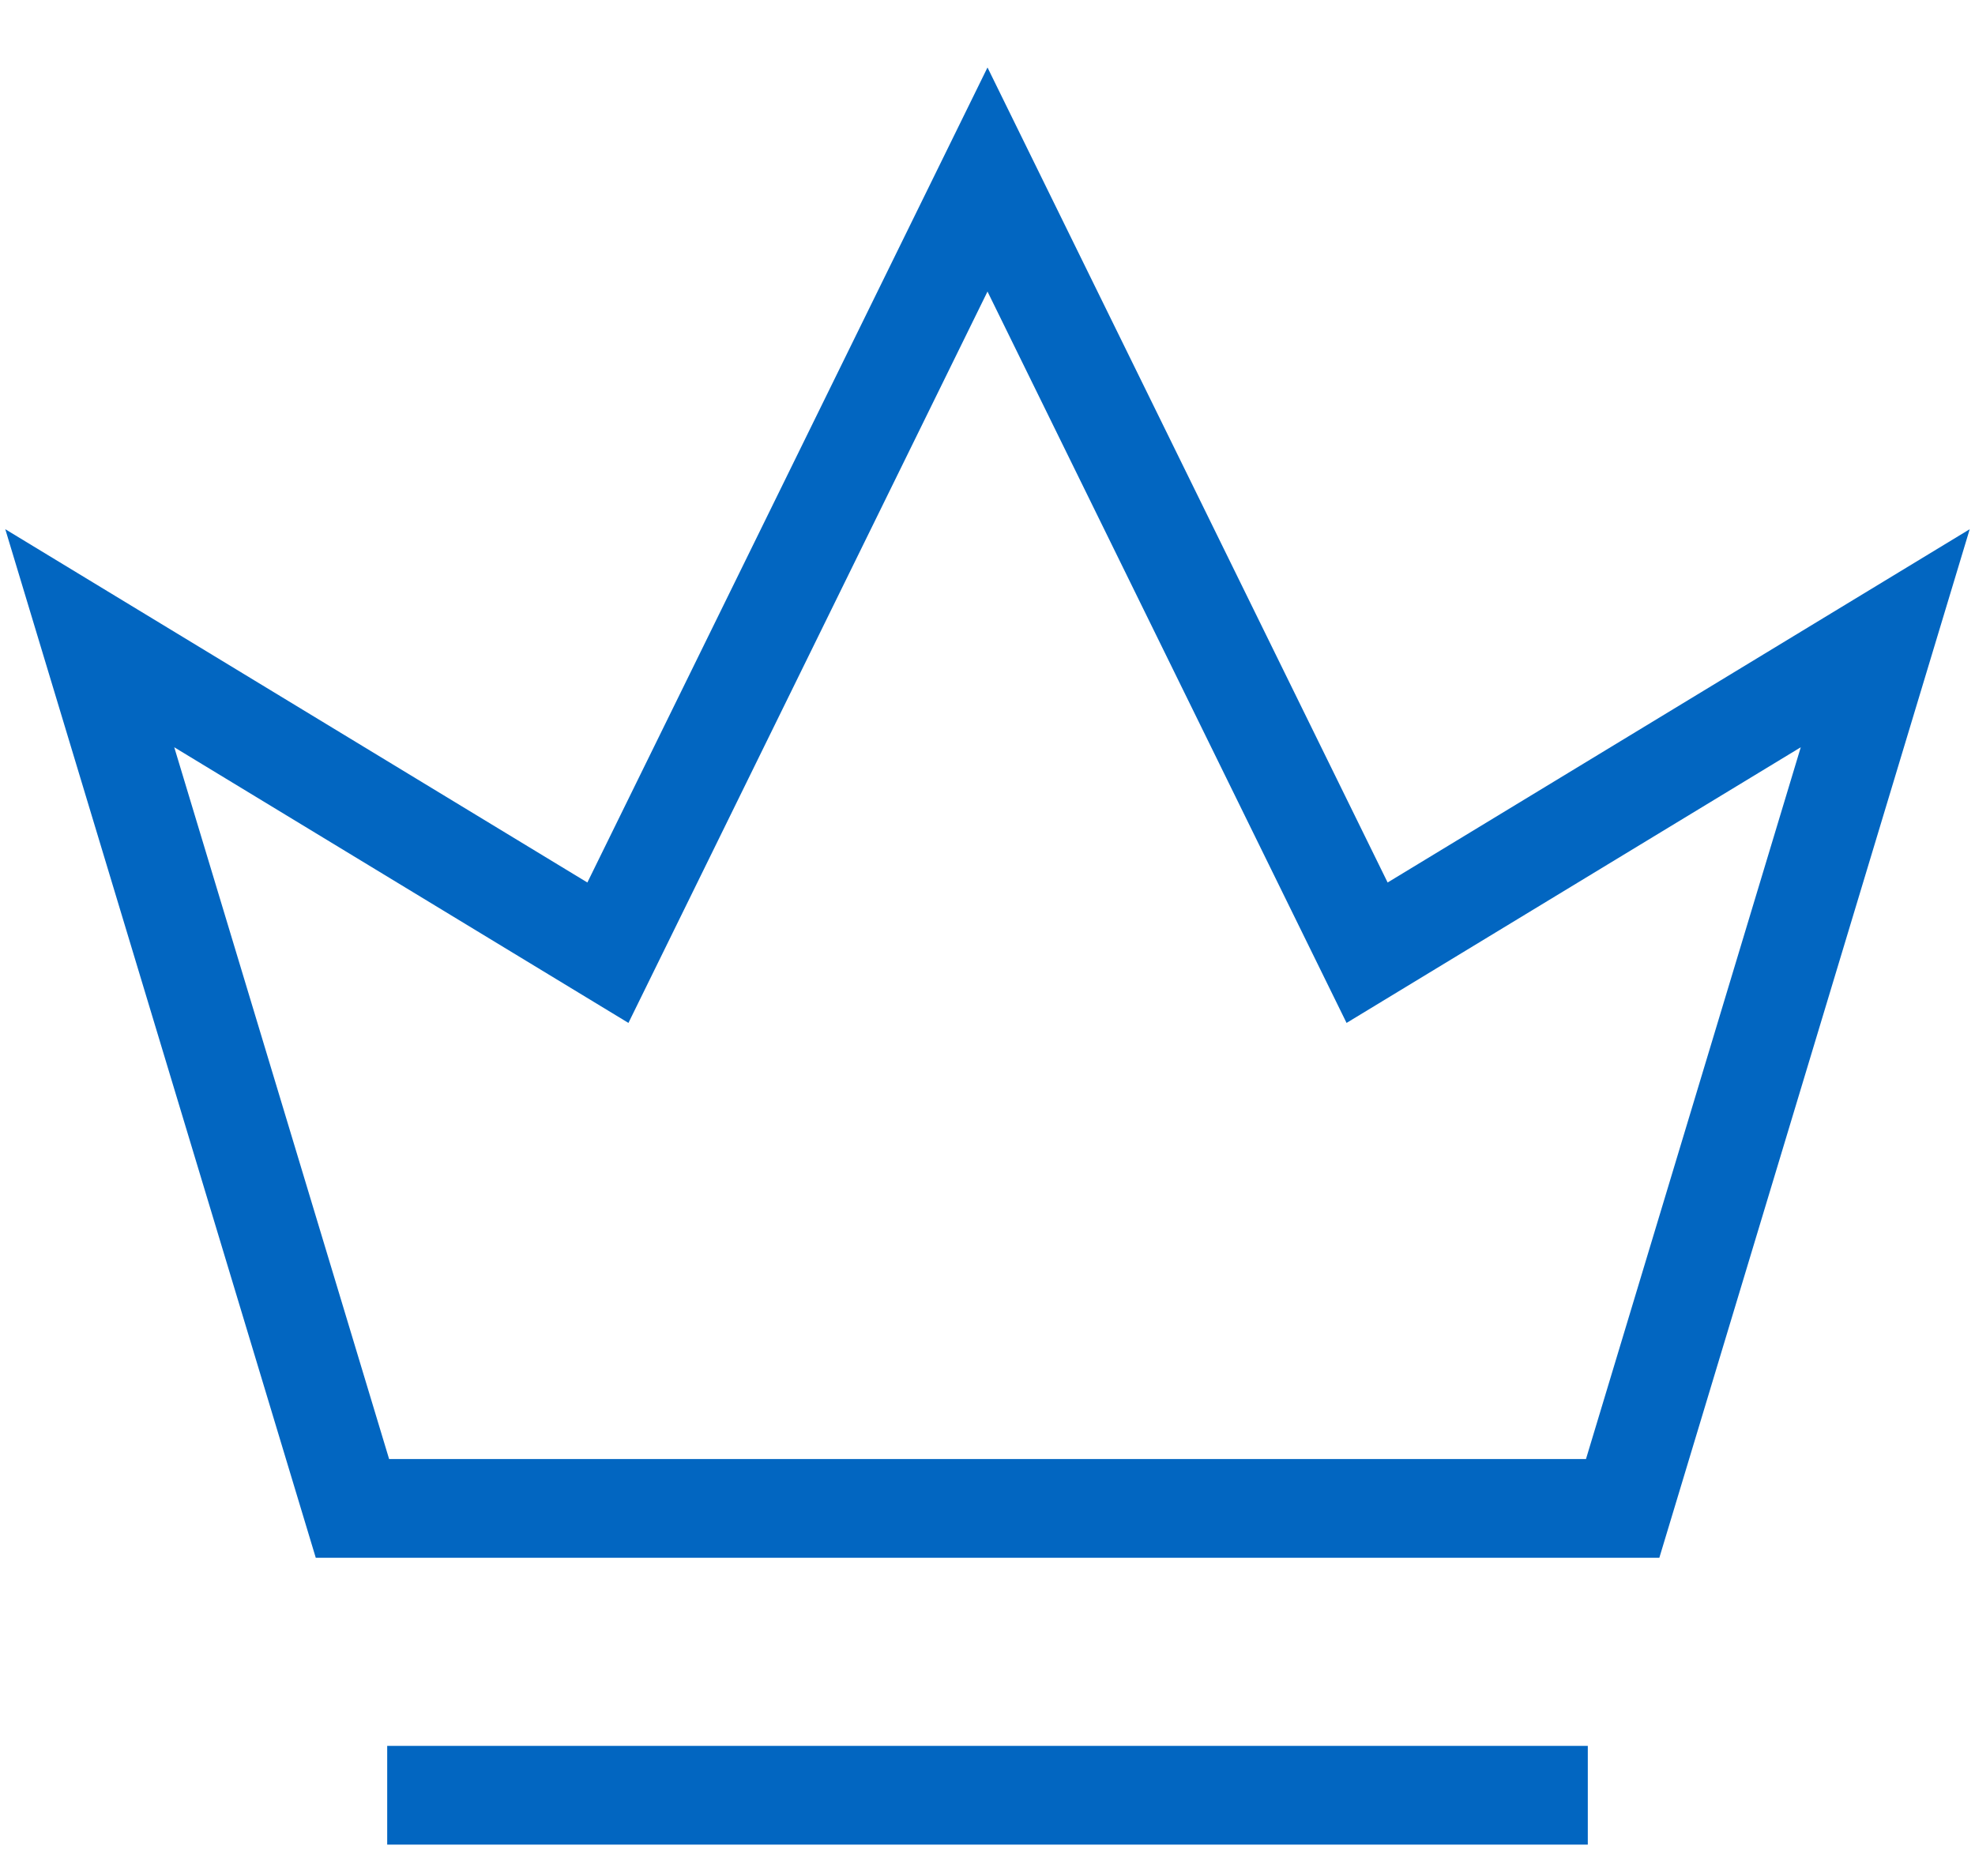<svg width="20" height="19" viewBox="0 0 20 19" fill="none" xmlns="http://www.w3.org/2000/svg"><path d="M16.079 18.182H3.921M19.091 6.464L16.432 15.277H3.569L0.909 6.464L6.156 9.649L10 1.818L13.844 9.649L19.091 6.464Z" stroke="#0266C1"/></svg>
